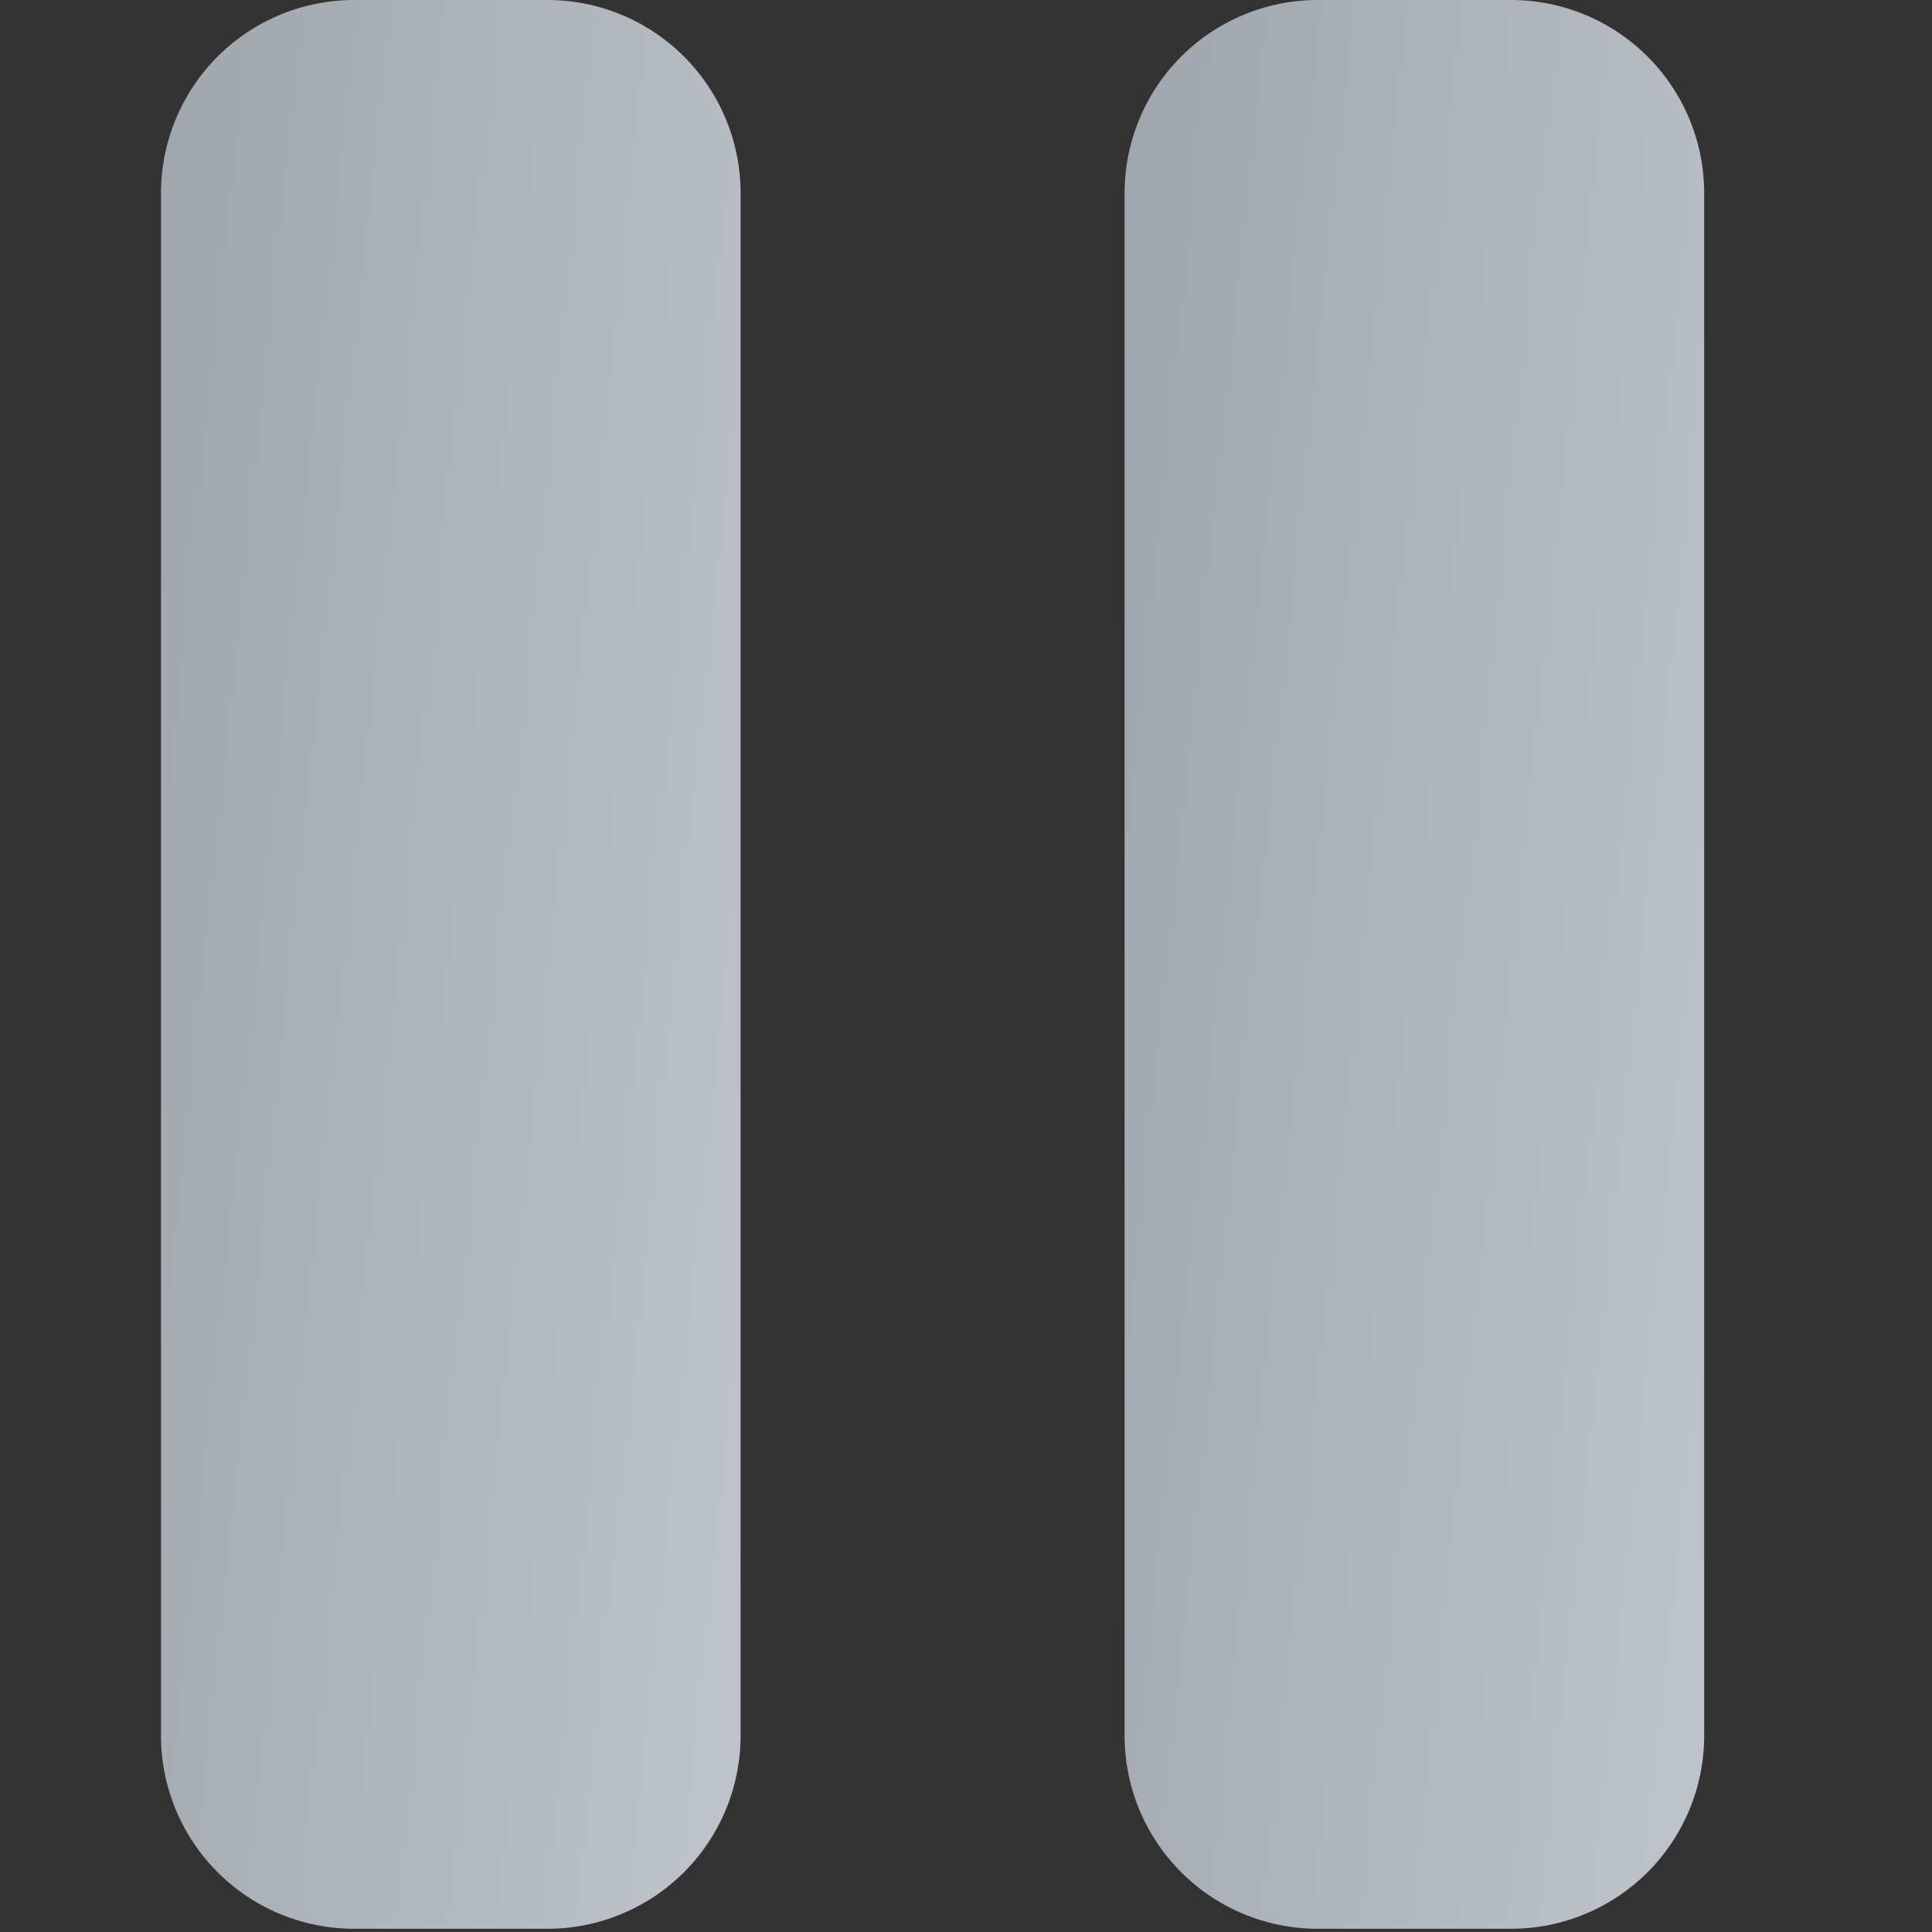 <svg id="icon_일시정지" xmlns="http://www.w3.org/2000/svg" xmlns:xlink="http://www.w3.org/1999/xlink" width="12" height="12" viewBox="0 0 12 12">
  <rect x="0" y="0" width="12" height="12" fill="#333333" stroke="none"/>
  <defs>
    <linearGradient id="linear-gradient" x1="2.85" y1="1" x2="0" gradientUnits="objectBoundingBox">
      <stop offset="0" stop-color="#eaebf3"/>
      <stop offset="1" stop-color="#a0a6ad"/>
    </linearGradient>
  </defs>
  <rect id="사각형_2753" data-name="사각형 2753" width="12" height="12" fill="none"/>
  <g id="pause-filled" transform="translate(1)">
    <path id="패스_8203" data-name="패스 8203" d="M11.4,6.75H10.2A1.2,1.2,0,0,0,9,7.948V17.53a1.2,1.2,0,0,0,1.2,1.2h1.2a1.2,1.2,0,0,0,1.2-1.2V7.948A1.2,1.2,0,0,0,11.4,6.75Z" transform="translate(-9 -6.75)" fill="url(#linear-gradient)"/>
    <path id="패스_8204" data-name="패스 8204" d="M22.646,6.75h-1.2a1.2,1.2,0,0,0-1.2,1.2V17.53a1.2,1.2,0,0,0,1.2,1.2h1.2a1.2,1.2,0,0,0,1.2-1.2V7.948A1.2,1.2,0,0,0,22.646,6.75Z" transform="translate(-14.261 -6.75)" fill="url(#linear-gradient)"/>
  </g>
</svg>
